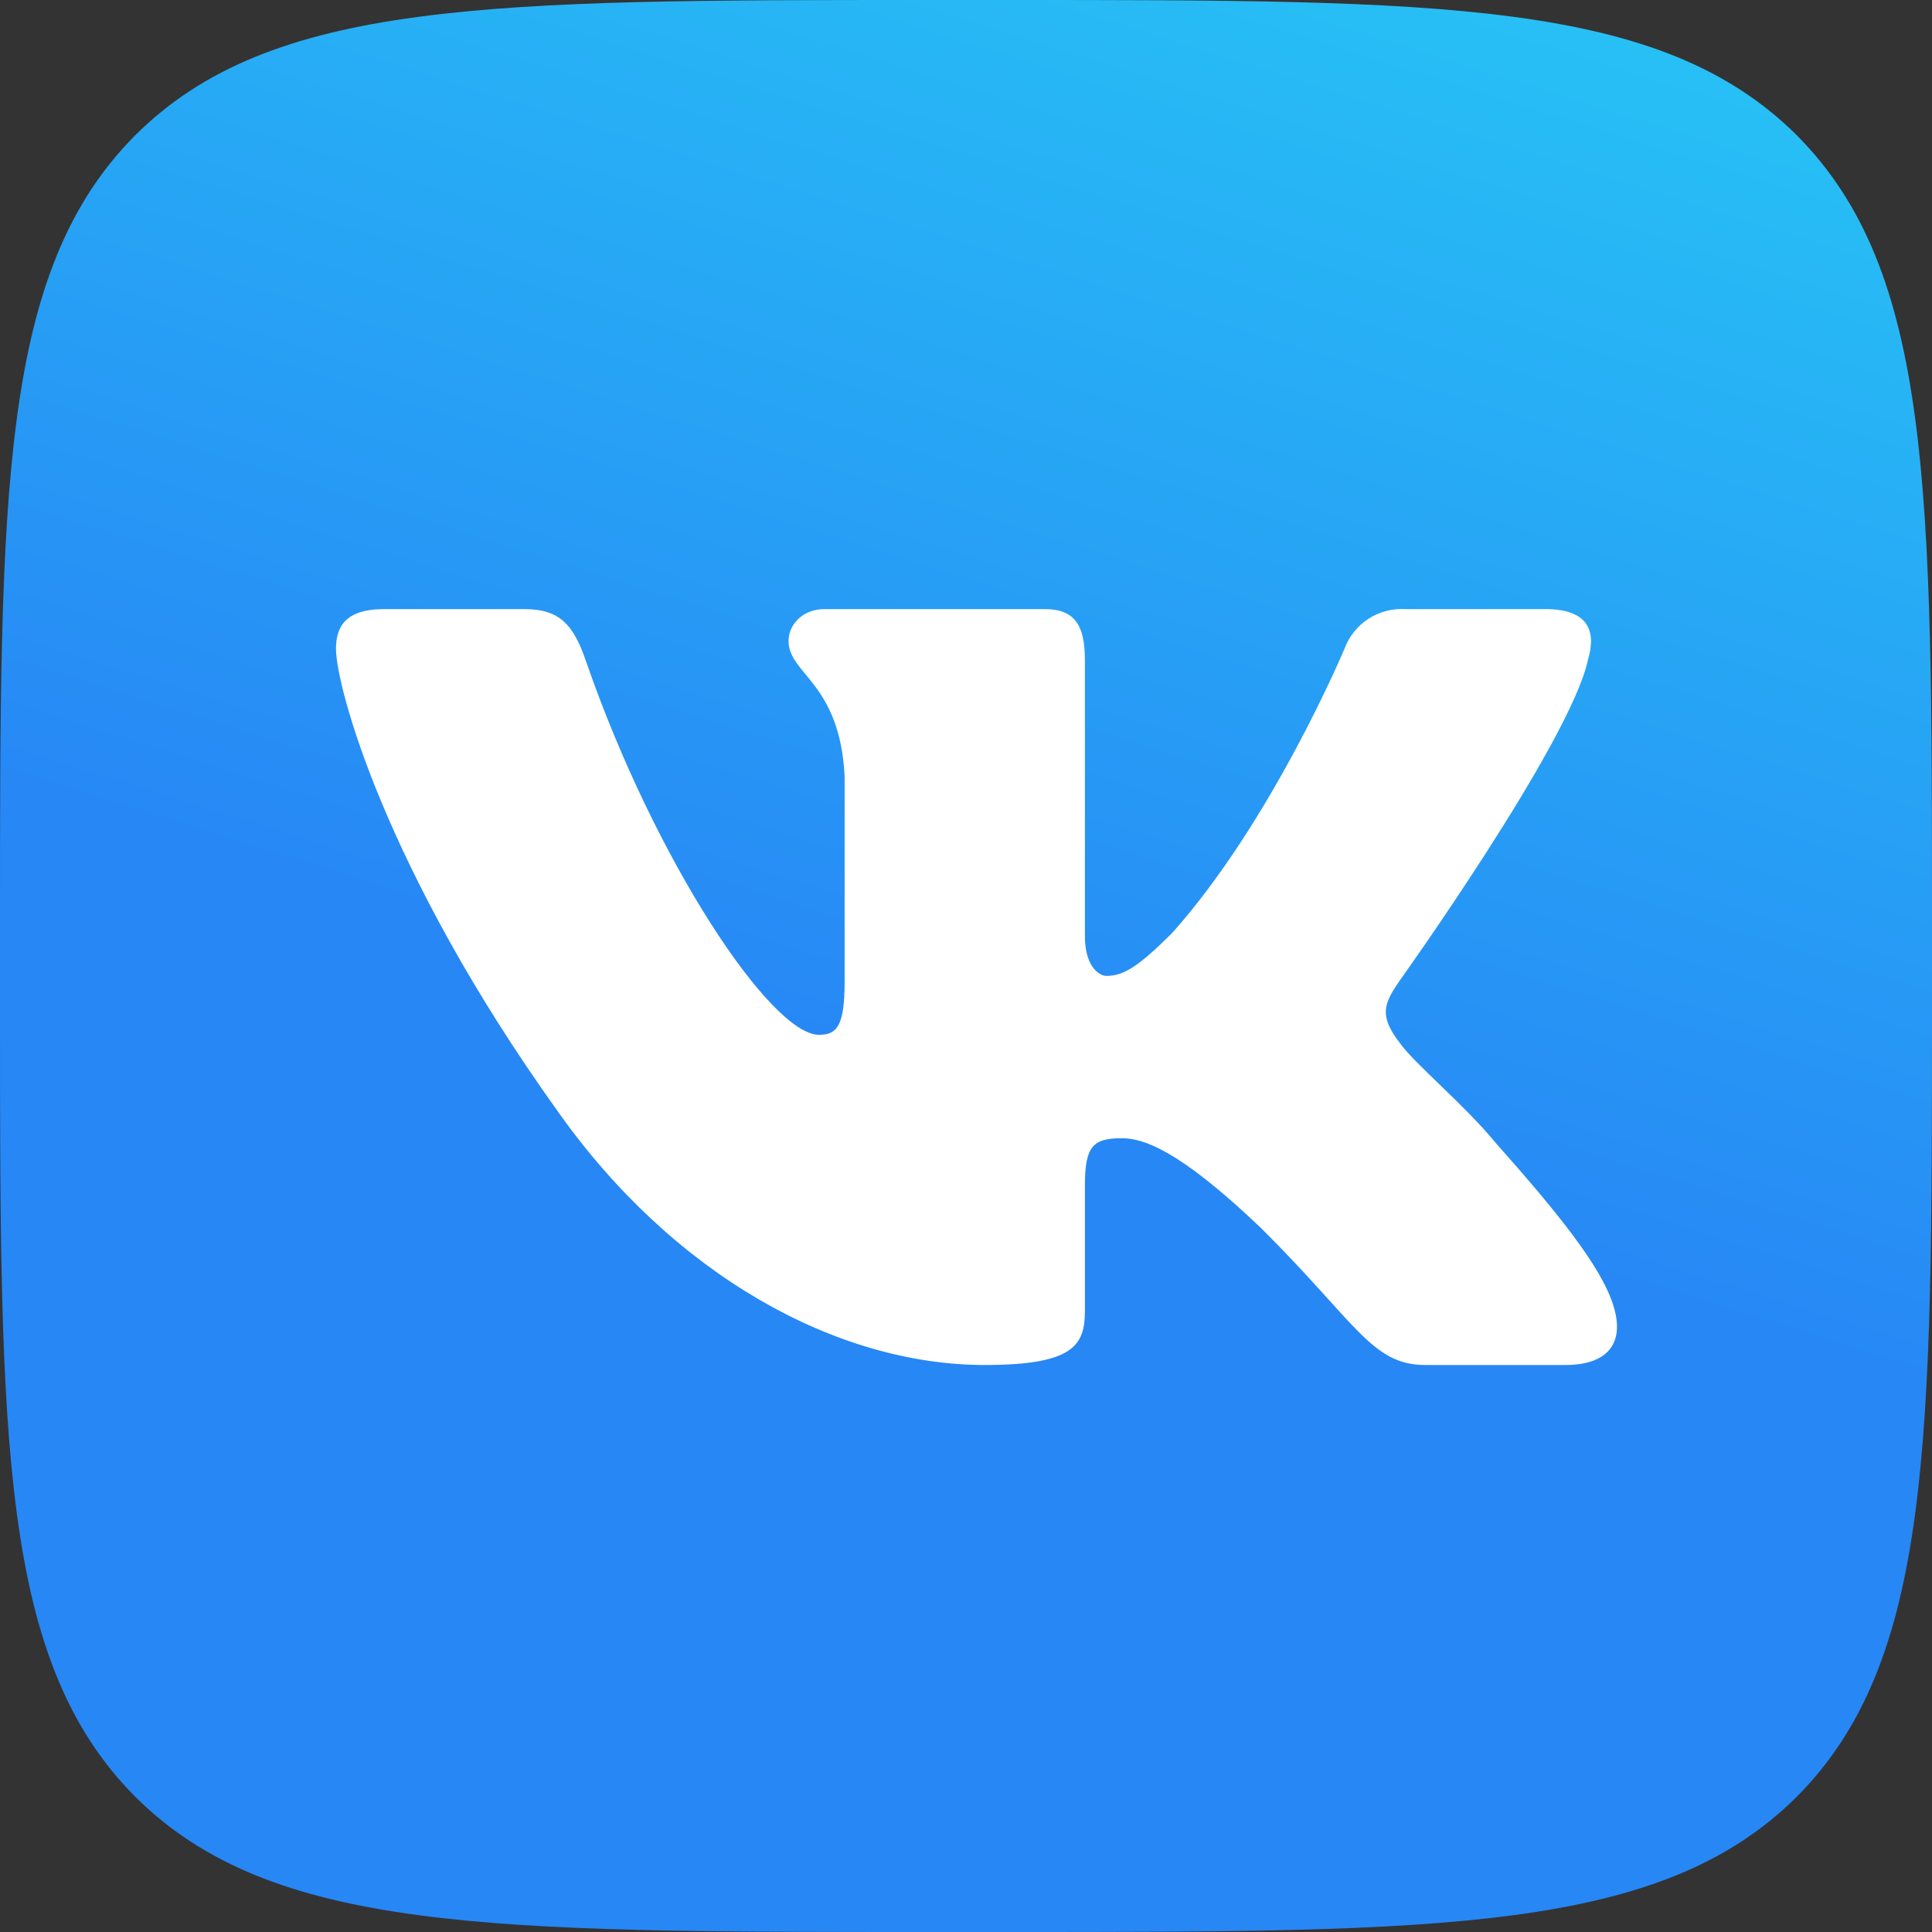 <svg width="92" height="92" viewBox="0 0 92 92" fill="none" xmlns="http://www.w3.org/2000/svg">
<rect x="0" y="0" width="92" height="92" fill="#333333" stroke="none"/>
<path d="M0 44.083C0 23.307 0 12.918 6.44 6.44C12.918 0 23.307 0 44.083 0H47.917C68.693 0 79.082 0 85.56 6.44C92 12.918 92 23.307 92 44.083V47.917C92 68.693 92 79.082 85.56 85.56C79.082 92 68.693 92 47.917 92H44.083C23.307 92 12.918 92 6.44 85.56C0 79.082 0 68.693 0 47.917V44.083Z" fill="url(#paint0_linear)"/>
<path fill-rule="evenodd" clip-rule="evenodd" d="M24.963 29.005H18.288C16.381 29.005 16 29.915 16 30.9C16 32.642 18.288 41.357 26.527 52.875C32.057 60.718 39.838 65 46.894 65C51.128 65 51.662 64.053 51.662 62.423V56.475C51.662 54.58 52.043 54.202 53.416 54.202C54.408 54.202 56.086 54.694 60.053 58.483C64.592 62.992 65.317 65 67.872 65H74.547C76.454 65 77.407 64.053 76.835 62.196C76.263 60.302 74.089 57.65 71.228 54.429C69.703 52.572 67.338 50.64 66.651 49.655C65.66 48.367 65.889 47.798 66.651 46.699C66.651 46.699 74.775 35.333 75.615 31.43C76.034 30.028 75.615 29.005 73.593 29.005H66.918C66.294 28.968 65.675 29.133 65.152 29.474C64.63 29.815 64.233 30.316 64.02 30.9C64.02 30.9 60.587 39.084 55.819 44.426C54.256 45.98 53.531 46.472 52.692 46.472C52.31 46.472 51.662 45.98 51.662 44.578V31.43C51.662 29.763 51.166 29.005 49.755 29.005H39.266C38.198 29.005 37.55 29.763 37.55 30.521C37.55 32.112 39.991 32.491 40.22 36.962V46.737C40.22 48.897 39.838 49.276 38.999 49.276C36.711 49.276 31.218 41.016 27.938 31.582C27.328 29.763 26.68 29.005 24.963 29.005Z" fill="white"/>
<defs>
<linearGradient id="paint0_linear" x1="36.5" y1="49.5" x2="55" y2="-9.5" gradientUnits="userSpaceOnUse">
<stop stop-color="#2787F5"/>
<stop offset="1" stop-color="#27C4F5"/>
</linearGradient>
</defs>
</svg>
